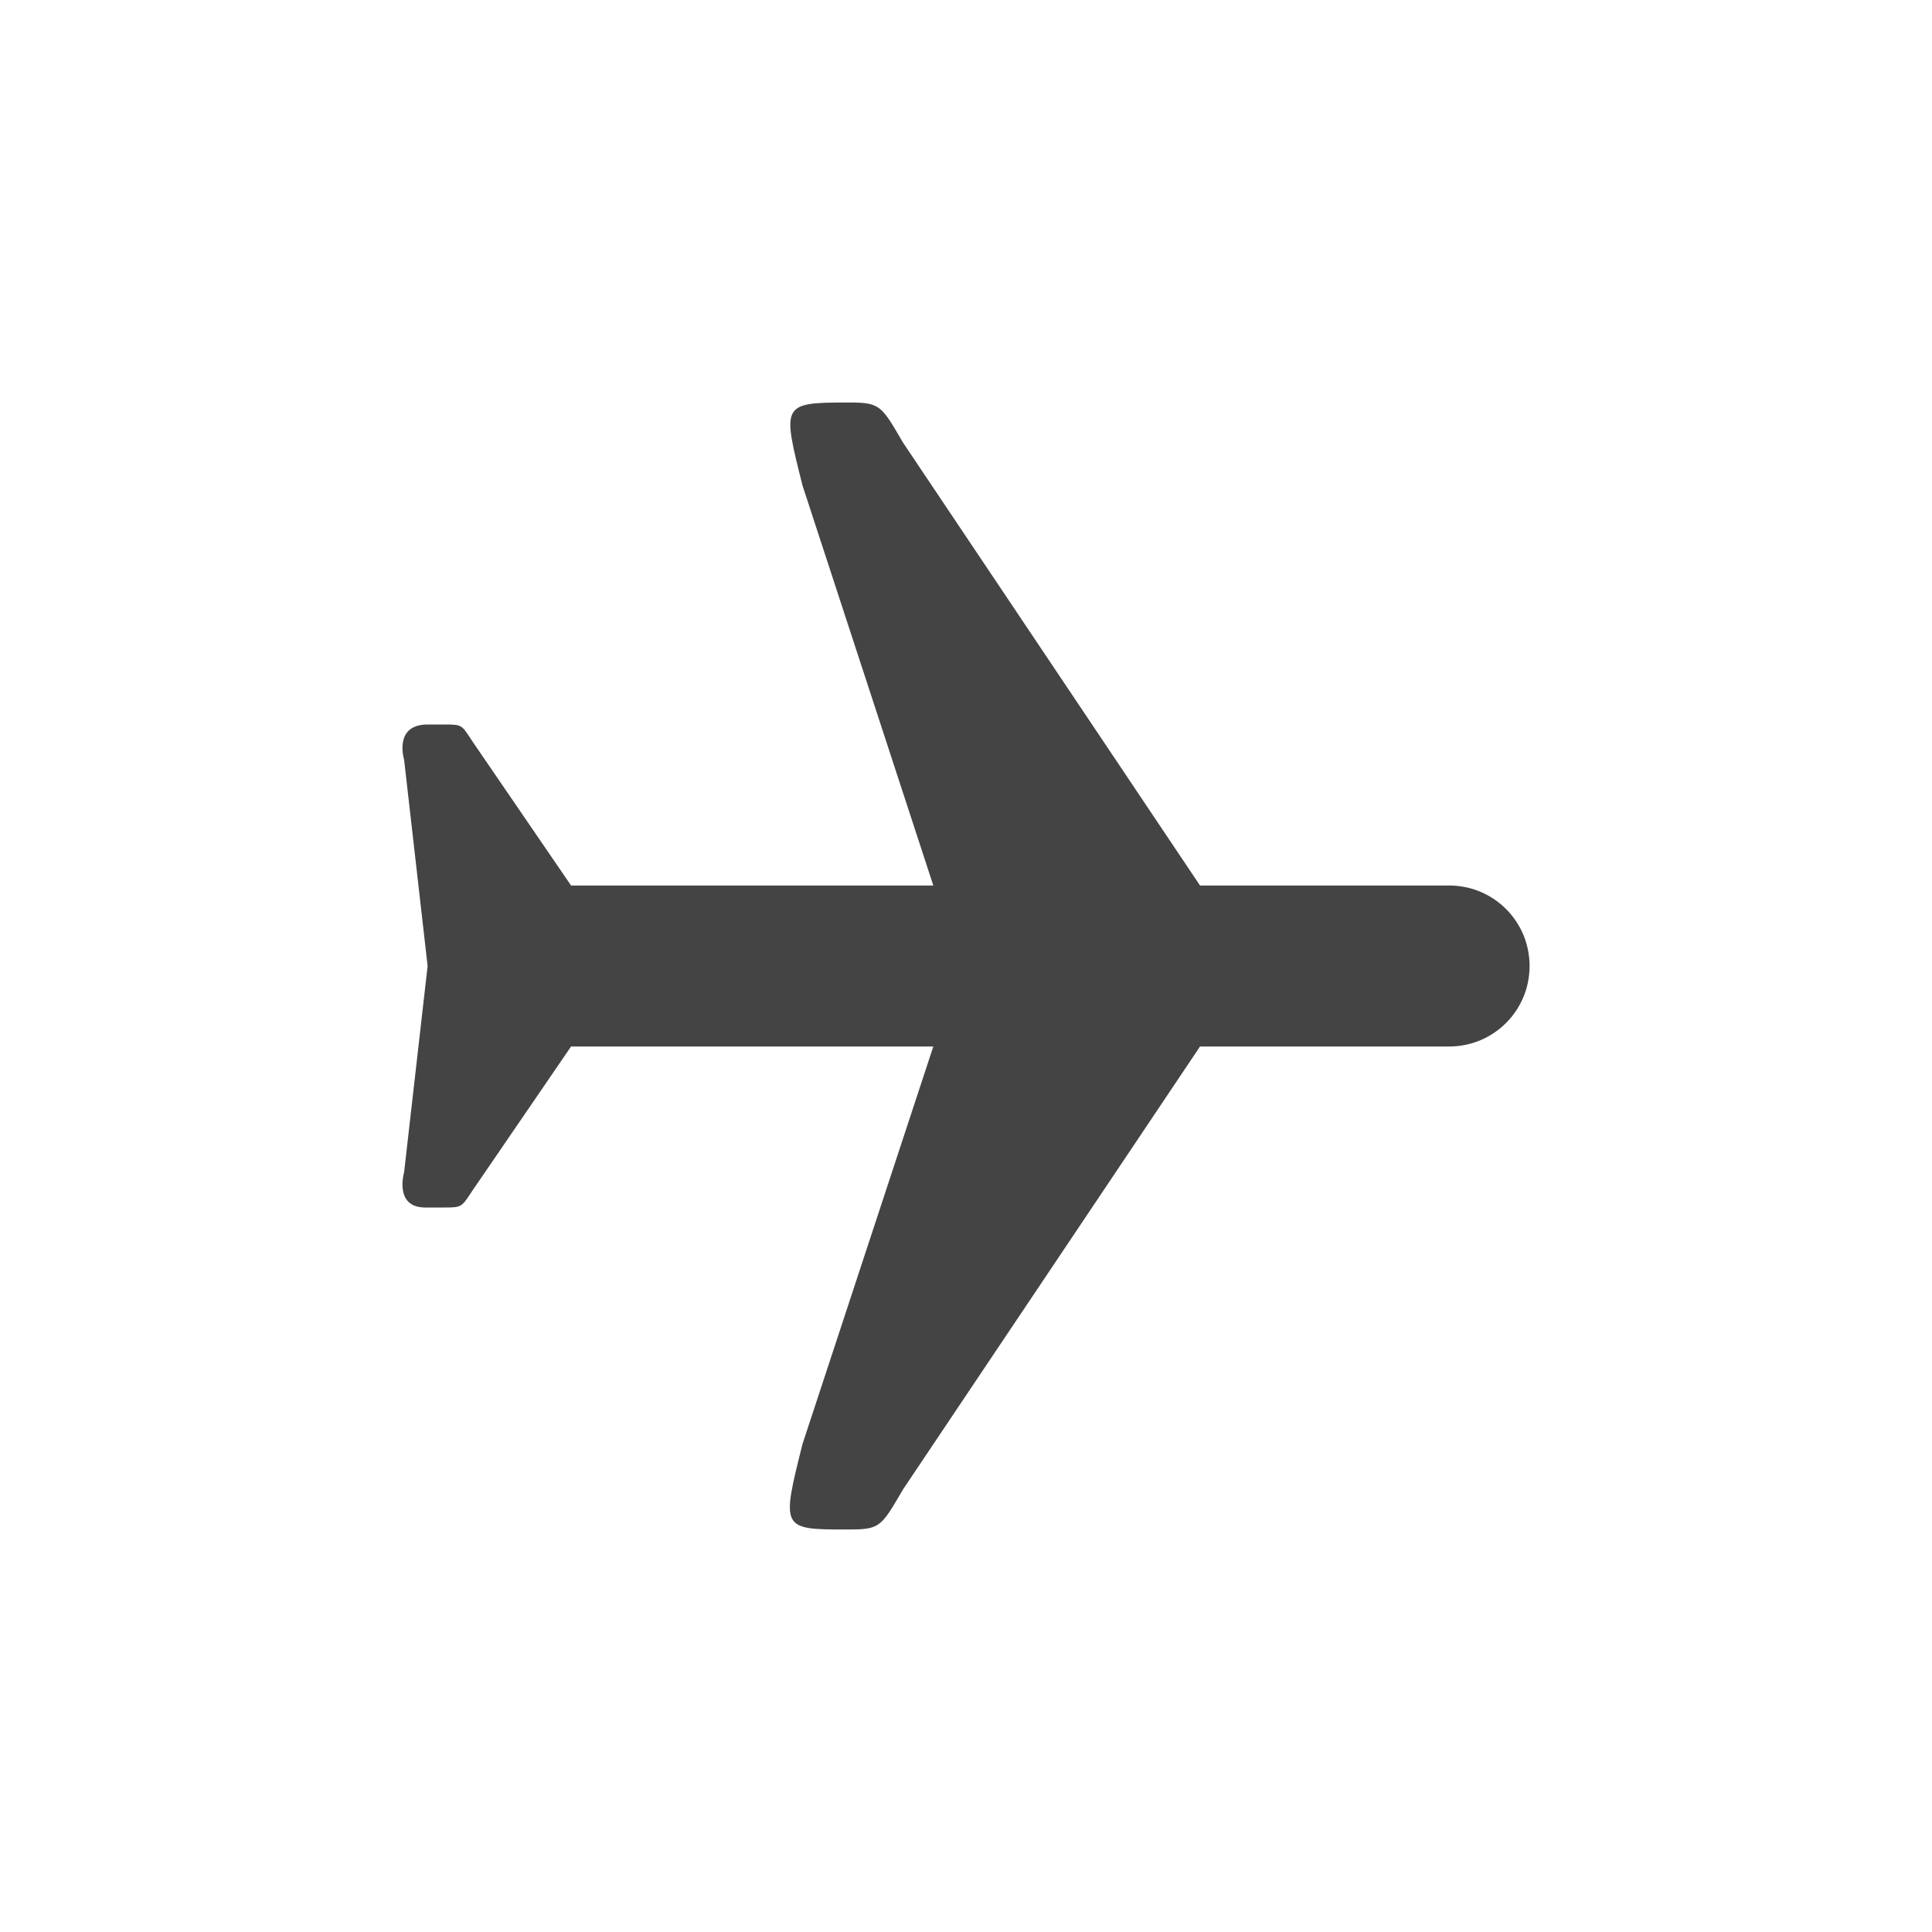 <svg height="24" width="24" xmlns="http://www.w3.org/2000/svg">
  <path d="m210.5 553.36c-.794.001-.781.033-.531 1.031l1.625 4.969h-4.5l-1.219-1.781c-.139-.209-.123-.219-.344-.219h-.219c-.428 0-.292.438-.292.438l.292 2.562-.292 2.562s-.129.437.261.438h.25c.212 0 .204-.009.344-.219l1.219-1.781h4.5l-1.625 4.938c-.262 1.047-.265 1.062.531 1.062.432 0 .434-.012.719-.5l3.688-5.5h3.094c.554 0 1-.446 1-1s-.446-1-1-1h-3.094l-3.688-5.5c-.267-.457-.283-.498-.656-.5h-.062z" fill="#444" transform="translate(-200 -548.36)"/>
</svg>
